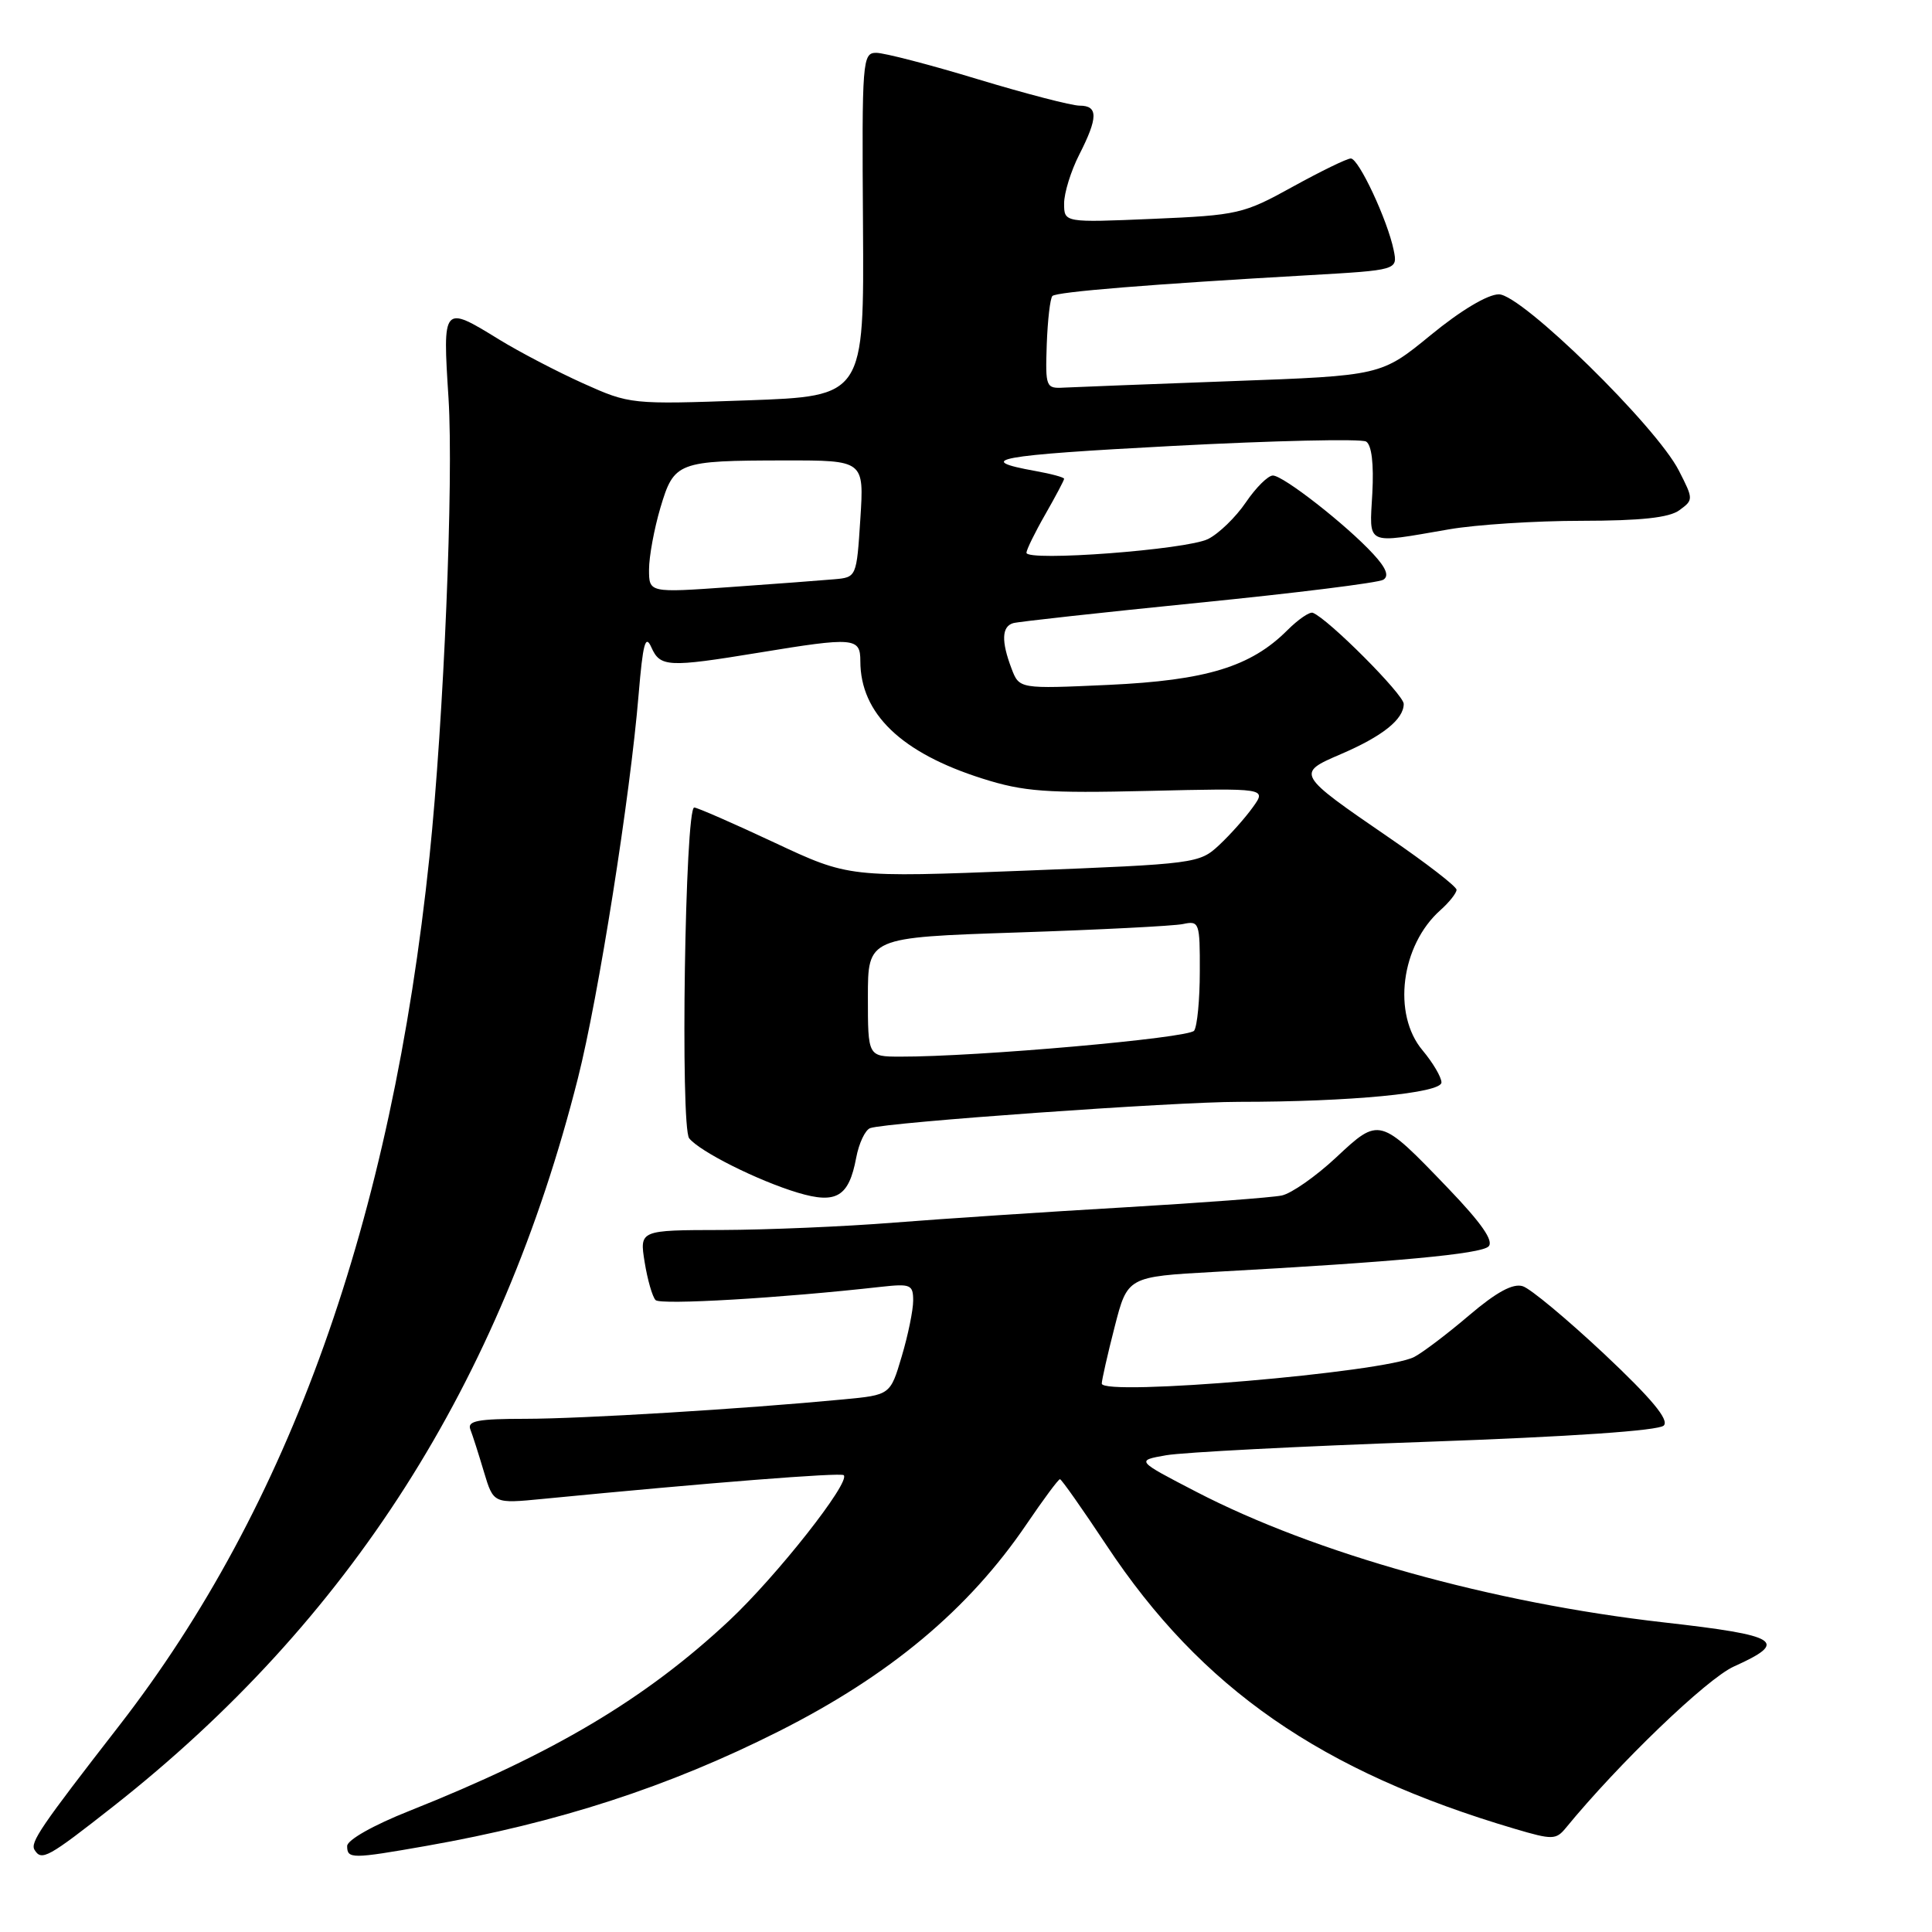 <?xml version="1.0" encoding="UTF-8" standalone="no"?>
<!DOCTYPE svg PUBLIC "-//W3C//DTD SVG 1.1//EN" "http://www.w3.org/Graphics/SVG/1.1/DTD/svg11.dtd" >
<svg xmlns="http://www.w3.org/2000/svg" xmlns:xlink="http://www.w3.org/1999/xlink" version="1.1" viewBox="0 0 256 256">
 <g >
 <path fill="currentColor"
d=" M 15.03 239.34 C 46.29 214.74 66.36 183.28 76.58 142.86 C 79.30 132.12 83.51 105.48 84.62 92.03 C 85.19 85.24 85.52 84.00 86.31 85.78 C 87.48 88.40 88.53 88.45 100.50 86.49 C 113.20 84.40 114.00 84.47 114.00 87.60 C 114.00 94.55 119.41 99.76 130.19 103.17 C 135.65 104.90 138.61 105.12 152.17 104.80 C 167.83 104.43 167.83 104.43 166.01 106.96 C 165.01 108.36 163.00 110.62 161.54 111.98 C 158.93 114.42 158.41 114.48 135.69 115.37 C 112.50 116.28 112.50 116.28 102.60 111.64 C 97.16 109.09 92.38 107.00 91.99 107.00 C 90.77 107.00 90.13 149.33 91.32 150.83 C 92.72 152.59 100.45 156.46 105.72 158.04 C 110.83 159.57 112.48 158.58 113.45 153.41 C 113.81 151.48 114.65 149.71 115.31 149.48 C 117.54 148.71 155.55 146.00 164.14 146.00 C 178.92 146.00 191.00 144.84 191.00 143.43 C 191.00 142.73 189.87 140.82 188.50 139.18 C 184.46 134.39 185.62 125.26 190.86 120.60 C 192.04 119.55 193.00 118.33 193.00 117.90 C 193.00 117.47 188.98 114.36 184.07 111.00 C 171.78 102.57 171.72 102.48 177.64 99.94 C 183.19 97.56 186.00 95.32 186.00 93.27 C 186.00 92.03 176.00 82.00 173.96 81.20 C 173.54 81.03 172.02 82.07 170.58 83.51 C 165.74 88.35 159.85 90.15 146.91 90.75 C 135.06 91.29 135.06 91.29 134.03 88.58 C 132.66 84.97 132.73 83.02 134.25 82.57 C 134.94 82.37 145.99 81.16 158.81 79.87 C 171.64 78.59 182.65 77.22 183.29 76.82 C 184.09 76.33 183.68 75.27 181.97 73.42 C 178.43 69.57 170.03 63.00 168.66 63.01 C 168.02 63.01 166.41 64.61 165.08 66.57 C 163.75 68.53 161.50 70.71 160.08 71.42 C 157.27 72.84 135.99 74.44 136.01 73.24 C 136.02 72.83 137.14 70.54 138.51 68.15 C 139.88 65.75 141.00 63.64 141.00 63.44 C 141.00 63.25 139.31 62.79 137.25 62.42 C 128.84 60.91 132.04 60.32 155.39 59.09 C 168.85 58.38 180.38 58.12 181.02 58.51 C 181.75 58.97 182.05 61.46 181.84 65.36 C 181.45 72.38 180.80 72.07 192.00 70.14 C 195.57 69.52 203.48 69.01 209.56 69.01 C 217.43 69.00 221.17 68.60 222.52 67.61 C 224.40 66.24 224.40 66.15 222.46 62.36 C 219.47 56.48 201.62 39.00 198.61 39.00 C 197.13 39.00 193.56 41.13 189.59 44.39 C 183.01 49.78 183.01 49.78 163.26 50.50 C 152.39 50.90 142.38 51.29 141.00 51.36 C 138.58 51.50 138.51 51.31 138.70 45.63 C 138.82 42.40 139.15 39.52 139.45 39.22 C 140.00 38.67 152.46 37.66 173.35 36.47 C 185.21 35.79 185.21 35.79 184.67 33.14 C 183.86 29.18 180.04 21.00 178.99 21.00 C 178.48 21.00 175.02 22.69 171.28 24.75 C 164.77 28.35 164.03 28.52 152.75 29.00 C 141.00 29.50 141.00 29.50 141.00 26.96 C 141.00 25.57 141.90 22.66 143.00 20.50 C 145.51 15.58 145.52 14.00 143.06 14.00 C 141.99 14.00 135.92 12.42 129.57 10.50 C 123.22 8.57 117.16 7.00 116.11 7.00 C 114.28 7.00 114.20 7.96 114.35 29.75 C 114.50 52.50 114.50 52.50 99.00 53.05 C 83.61 53.60 83.46 53.58 77.25 50.79 C 73.81 49.24 68.81 46.63 66.14 44.99 C 58.67 40.39 58.64 40.42 59.43 52.75 C 60.12 63.65 58.81 95.23 56.91 113.50 C 51.87 161.79 38.37 199.58 15.77 228.69 C 5.37 242.08 3.97 244.14 4.58 245.12 C 5.51 246.63 6.33 246.18 15.03 239.34 Z  M 56.50 244.59 C 74.01 241.50 88.55 236.78 103.15 229.43 C 117.87 222.02 128.36 213.26 136.04 201.94 C 138.26 198.67 140.24 196.00 140.45 196.00 C 140.65 196.00 143.42 199.94 146.61 204.75 C 159.18 223.74 175.04 234.75 200.79 242.35 C 205.70 243.80 206.18 243.79 207.48 242.21 C 214.46 233.69 226.17 222.43 229.75 220.82 C 237.08 217.52 235.81 216.71 220.50 214.98 C 197.72 212.40 174.28 205.85 158.51 197.67 C 150.52 193.53 150.52 193.53 154.51 192.83 C 156.71 192.44 172.21 191.64 188.96 191.05 C 208.14 190.37 219.81 189.57 220.46 188.89 C 221.19 188.13 218.85 185.32 212.57 179.41 C 207.65 174.80 202.80 170.75 201.77 170.43 C 200.48 170.02 198.30 171.20 194.70 174.26 C 191.84 176.70 188.56 179.19 187.40 179.80 C 183.52 181.85 146.01 185.05 145.99 183.33 C 145.99 182.88 146.75 179.50 147.69 175.84 C 149.40 169.17 149.40 169.17 160.95 168.53 C 185.03 167.21 196.24 166.16 197.24 165.16 C 197.96 164.44 196.31 162.07 191.89 157.46 C 182.80 147.99 182.79 147.99 177.02 153.39 C 174.35 155.88 171.12 158.14 169.84 158.41 C 168.55 158.68 159.18 159.38 149.00 159.98 C 138.82 160.57 125.10 161.48 118.50 162.00 C 111.90 162.53 101.60 162.96 95.62 162.98 C 84.74 163.00 84.74 163.00 85.42 167.25 C 85.80 169.59 86.45 171.85 86.87 172.27 C 87.54 172.94 103.41 172.01 116.75 170.51 C 120.66 170.08 121.00 170.22 121.00 172.34 C 121.00 173.60 120.32 176.93 119.48 179.74 C 117.97 184.84 117.97 184.84 111.73 185.43 C 98.41 186.70 77.14 187.99 69.64 188.00 C 63.33 188.00 61.89 188.27 62.32 189.40 C 62.62 190.16 63.43 192.70 64.12 195.02 C 65.39 199.25 65.39 199.25 71.95 198.61 C 93.91 196.47 111.42 195.09 111.80 195.47 C 112.73 196.39 102.89 208.87 96.61 214.75 C 85.51 225.13 73.38 232.34 54.25 239.95 C 49.46 241.85 46.00 243.81 46.00 244.61 C 46.00 246.33 46.60 246.33 56.50 244.59 Z  M 115.00 132.11 C 115.00 124.22 115.00 124.22 134.75 123.56 C 145.61 123.20 155.51 122.70 156.75 122.44 C 158.91 121.98 159.00 122.23 158.98 128.73 C 158.98 132.45 158.64 135.98 158.23 136.57 C 157.56 137.55 129.38 140.04 119.25 140.01 C 115.00 140.00 115.00 140.00 115.00 132.11 Z  M 86.00 75.46 C 86.00 73.76 86.68 70.08 87.50 67.30 C 89.32 61.20 89.74 61.03 104.00 61.01 C 114.50 61.00 114.50 61.00 114.00 68.75 C 113.50 76.50 113.50 76.50 110.50 76.76 C 108.85 76.91 102.66 77.37 96.75 77.79 C 86.00 78.55 86.00 78.55 86.00 75.46 Z "/>
</g>
</svg>